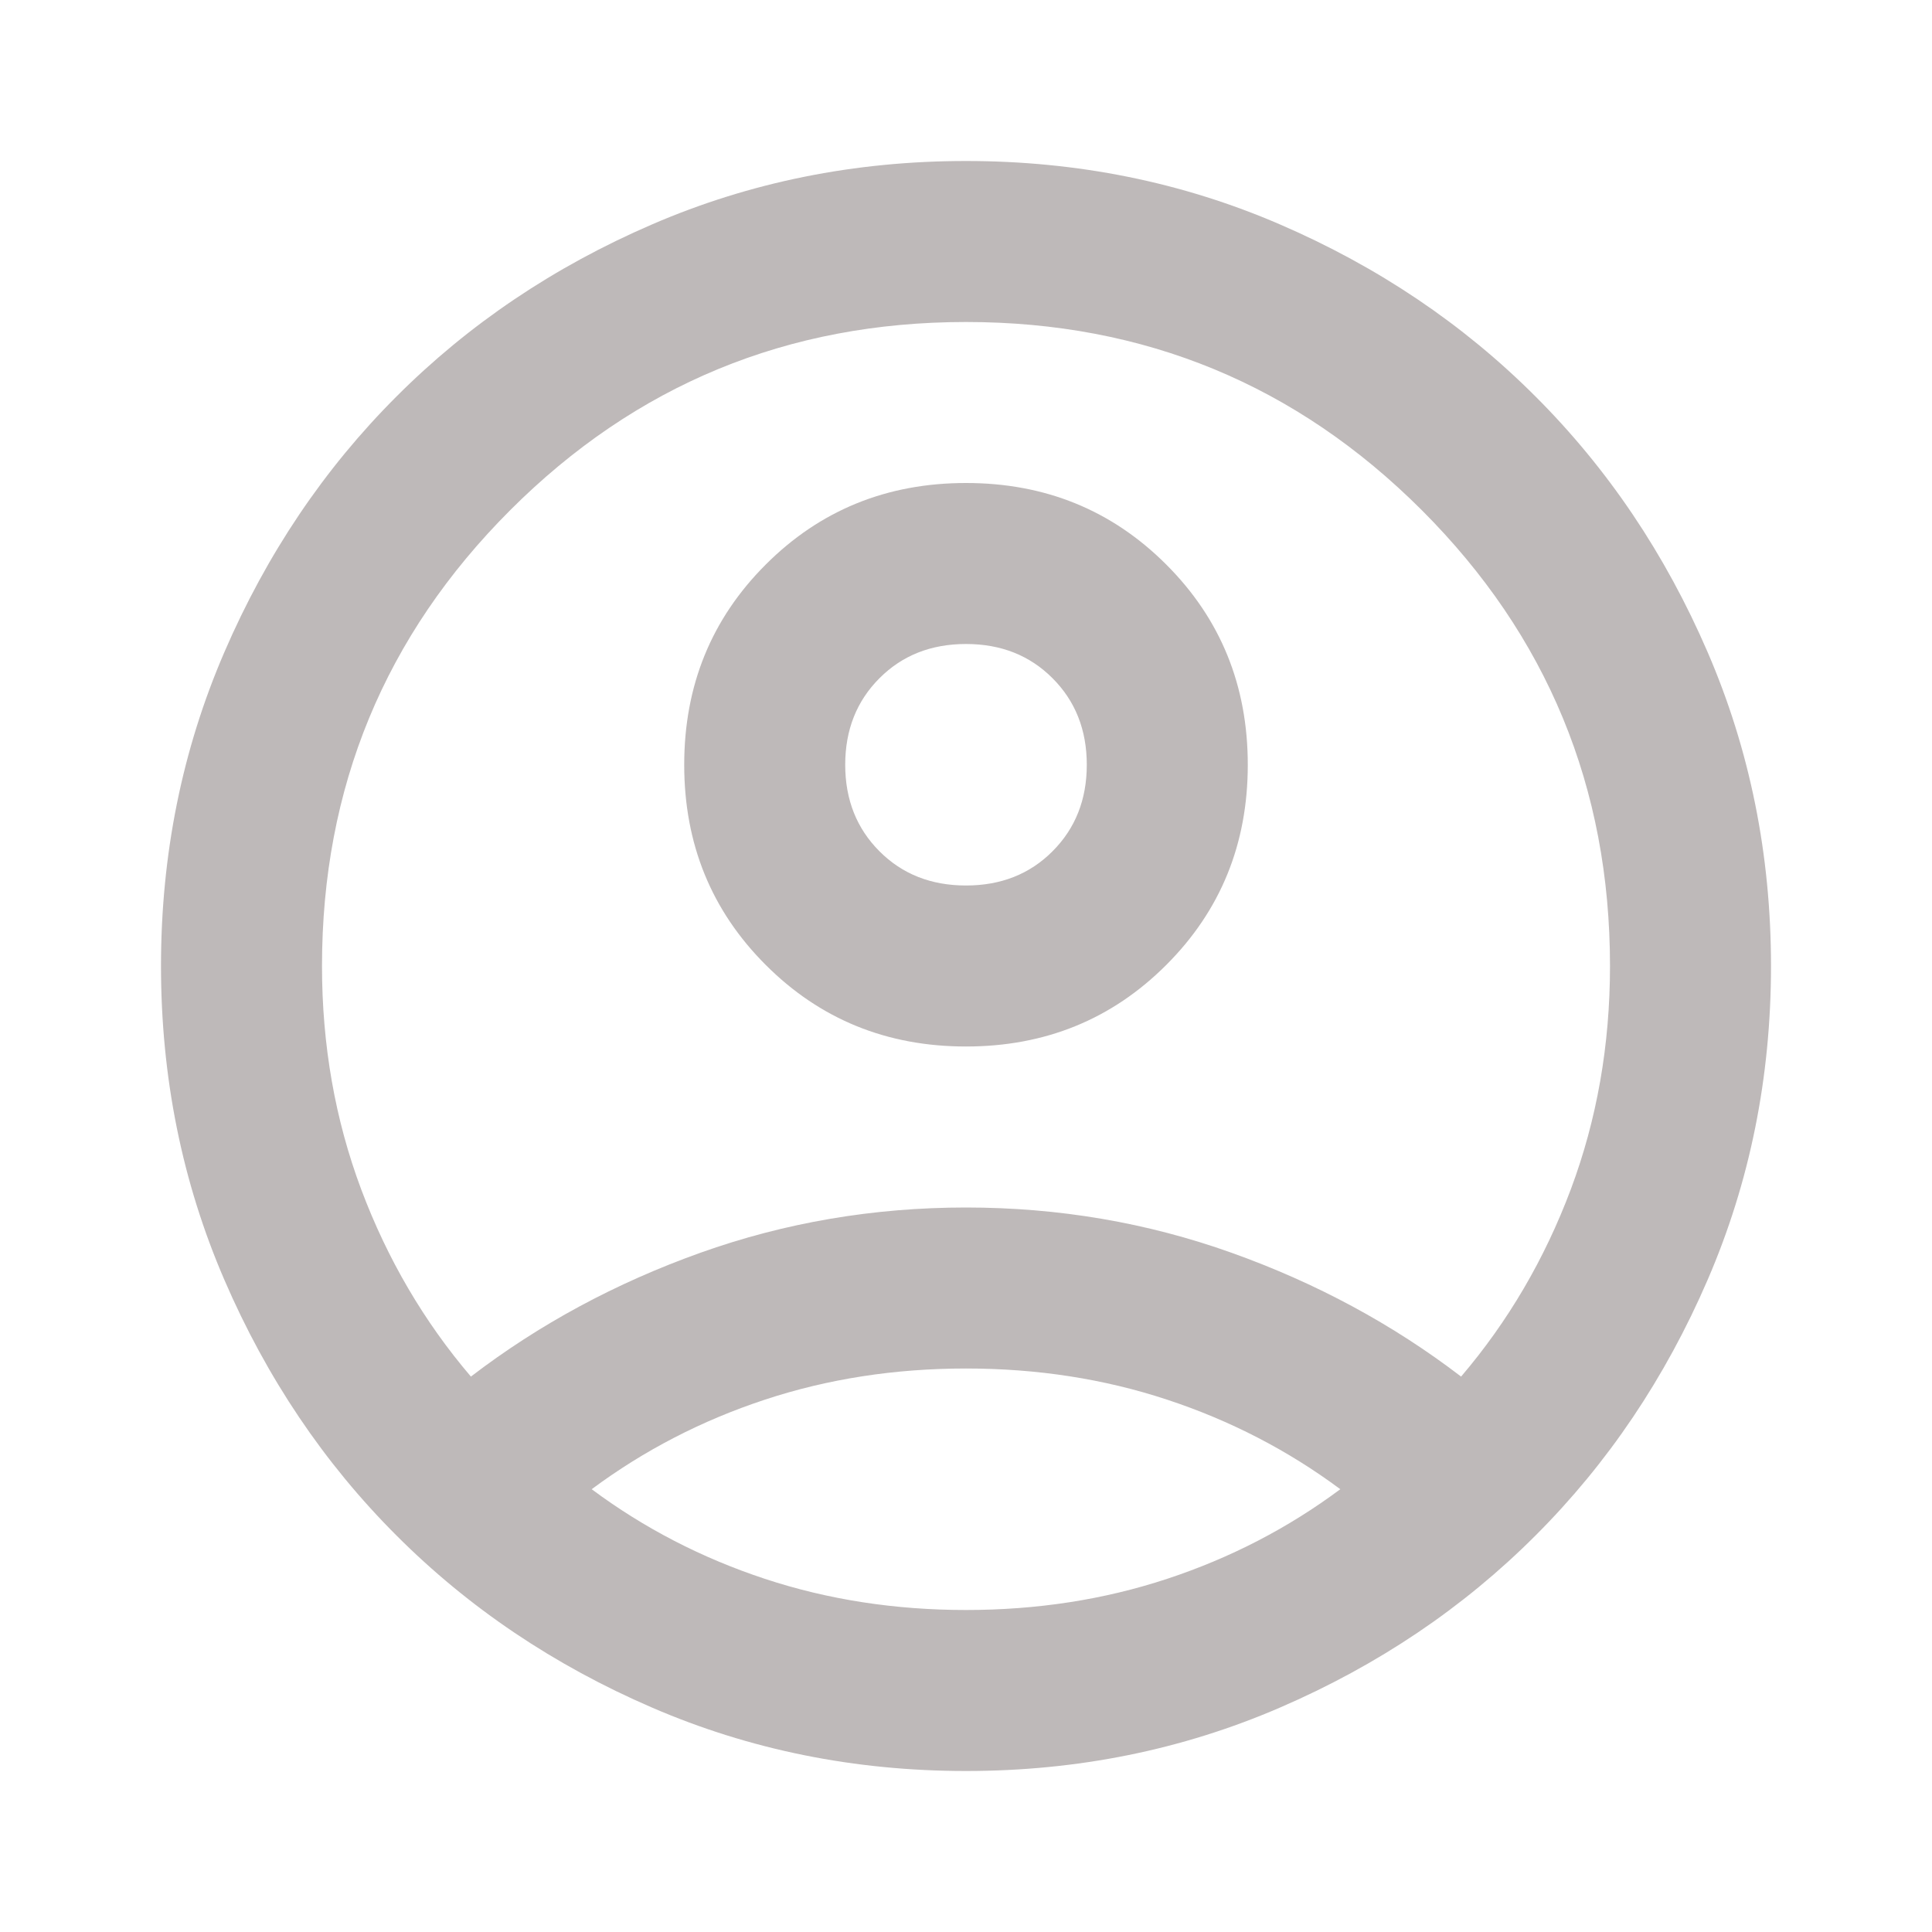 <svg width="27" height="27" viewBox="0 0 27 27" fill="none" xmlns="http://www.w3.org/2000/svg">
<path d="M6.581 19.238C7.537 18.506 8.606 17.93 9.787 17.508C10.969 17.086 12.206 16.875 13.5 16.875C14.794 16.875 16.031 17.086 17.212 17.508C18.394 17.93 19.462 18.506 20.419 19.238C21.075 18.469 21.586 17.597 21.952 16.622C22.317 15.647 22.5 14.606 22.5 13.5C22.5 11.006 21.623 8.883 19.87 7.13C18.117 5.377 15.994 4.5 13.5 4.5C11.006 4.5 8.883 5.377 7.13 7.13C5.377 8.883 4.5 11.006 4.5 13.5C4.5 14.606 4.683 15.647 5.048 16.622C5.414 17.597 5.925 18.469 6.581 19.238ZM13.5 14.625C12.394 14.625 11.461 14.245 10.702 13.486C9.942 12.727 9.562 11.794 9.562 10.688C9.562 9.581 9.942 8.648 10.702 7.889C11.461 7.13 12.394 6.75 13.5 6.75C14.606 6.75 15.539 7.13 16.298 7.889C17.058 8.648 17.438 9.581 17.438 10.688C17.438 11.794 17.058 12.727 16.298 13.486C15.539 14.245 14.606 14.625 13.5 14.625ZM13.5 24.75C11.944 24.75 10.481 24.455 9.113 23.864C7.744 23.273 6.553 22.472 5.541 21.459C4.528 20.447 3.727 19.256 3.136 17.887C2.545 16.519 2.25 15.056 2.25 13.5C2.25 11.944 2.545 10.481 3.136 9.113C3.727 7.744 4.528 6.553 5.541 5.541C6.553 4.528 7.744 3.727 9.113 3.136C10.481 2.545 11.944 2.25 13.5 2.25C15.056 2.25 16.519 2.545 17.887 3.136C19.256 3.727 20.447 4.528 21.459 5.541C22.472 6.553 23.273 7.744 23.864 9.113C24.455 10.481 24.75 11.944 24.75 13.5C24.75 15.056 24.455 16.519 23.864 17.887C23.273 19.256 22.472 20.447 21.459 21.459C20.447 22.472 19.256 23.273 17.887 23.864C16.519 24.455 15.056 24.75 13.5 24.75ZM13.5 22.5C14.494 22.5 15.431 22.355 16.312 22.064C17.194 21.773 18 21.356 18.731 20.812C18 20.269 17.194 19.852 16.312 19.561C15.431 19.27 14.494 19.125 13.5 19.125C12.506 19.125 11.569 19.27 10.688 19.561C9.806 19.852 9 20.269 8.269 20.812C9 21.356 9.806 21.773 10.688 22.064C11.569 22.355 12.506 22.5 13.5 22.5ZM13.5 12.375C13.988 12.375 14.391 12.216 14.709 11.897C15.028 11.578 15.188 11.175 15.188 10.688C15.188 10.2 15.028 9.797 14.709 9.478C14.391 9.159 13.988 9 13.5 9C13.012 9 12.609 9.159 12.291 9.478C11.972 9.797 11.812 10.2 11.812 10.688C11.812 11.175 11.972 11.578 12.291 11.897C12.609 12.216 13.012 12.375 13.5 12.375Z" fill="#BEB9B9"/>
</svg>
